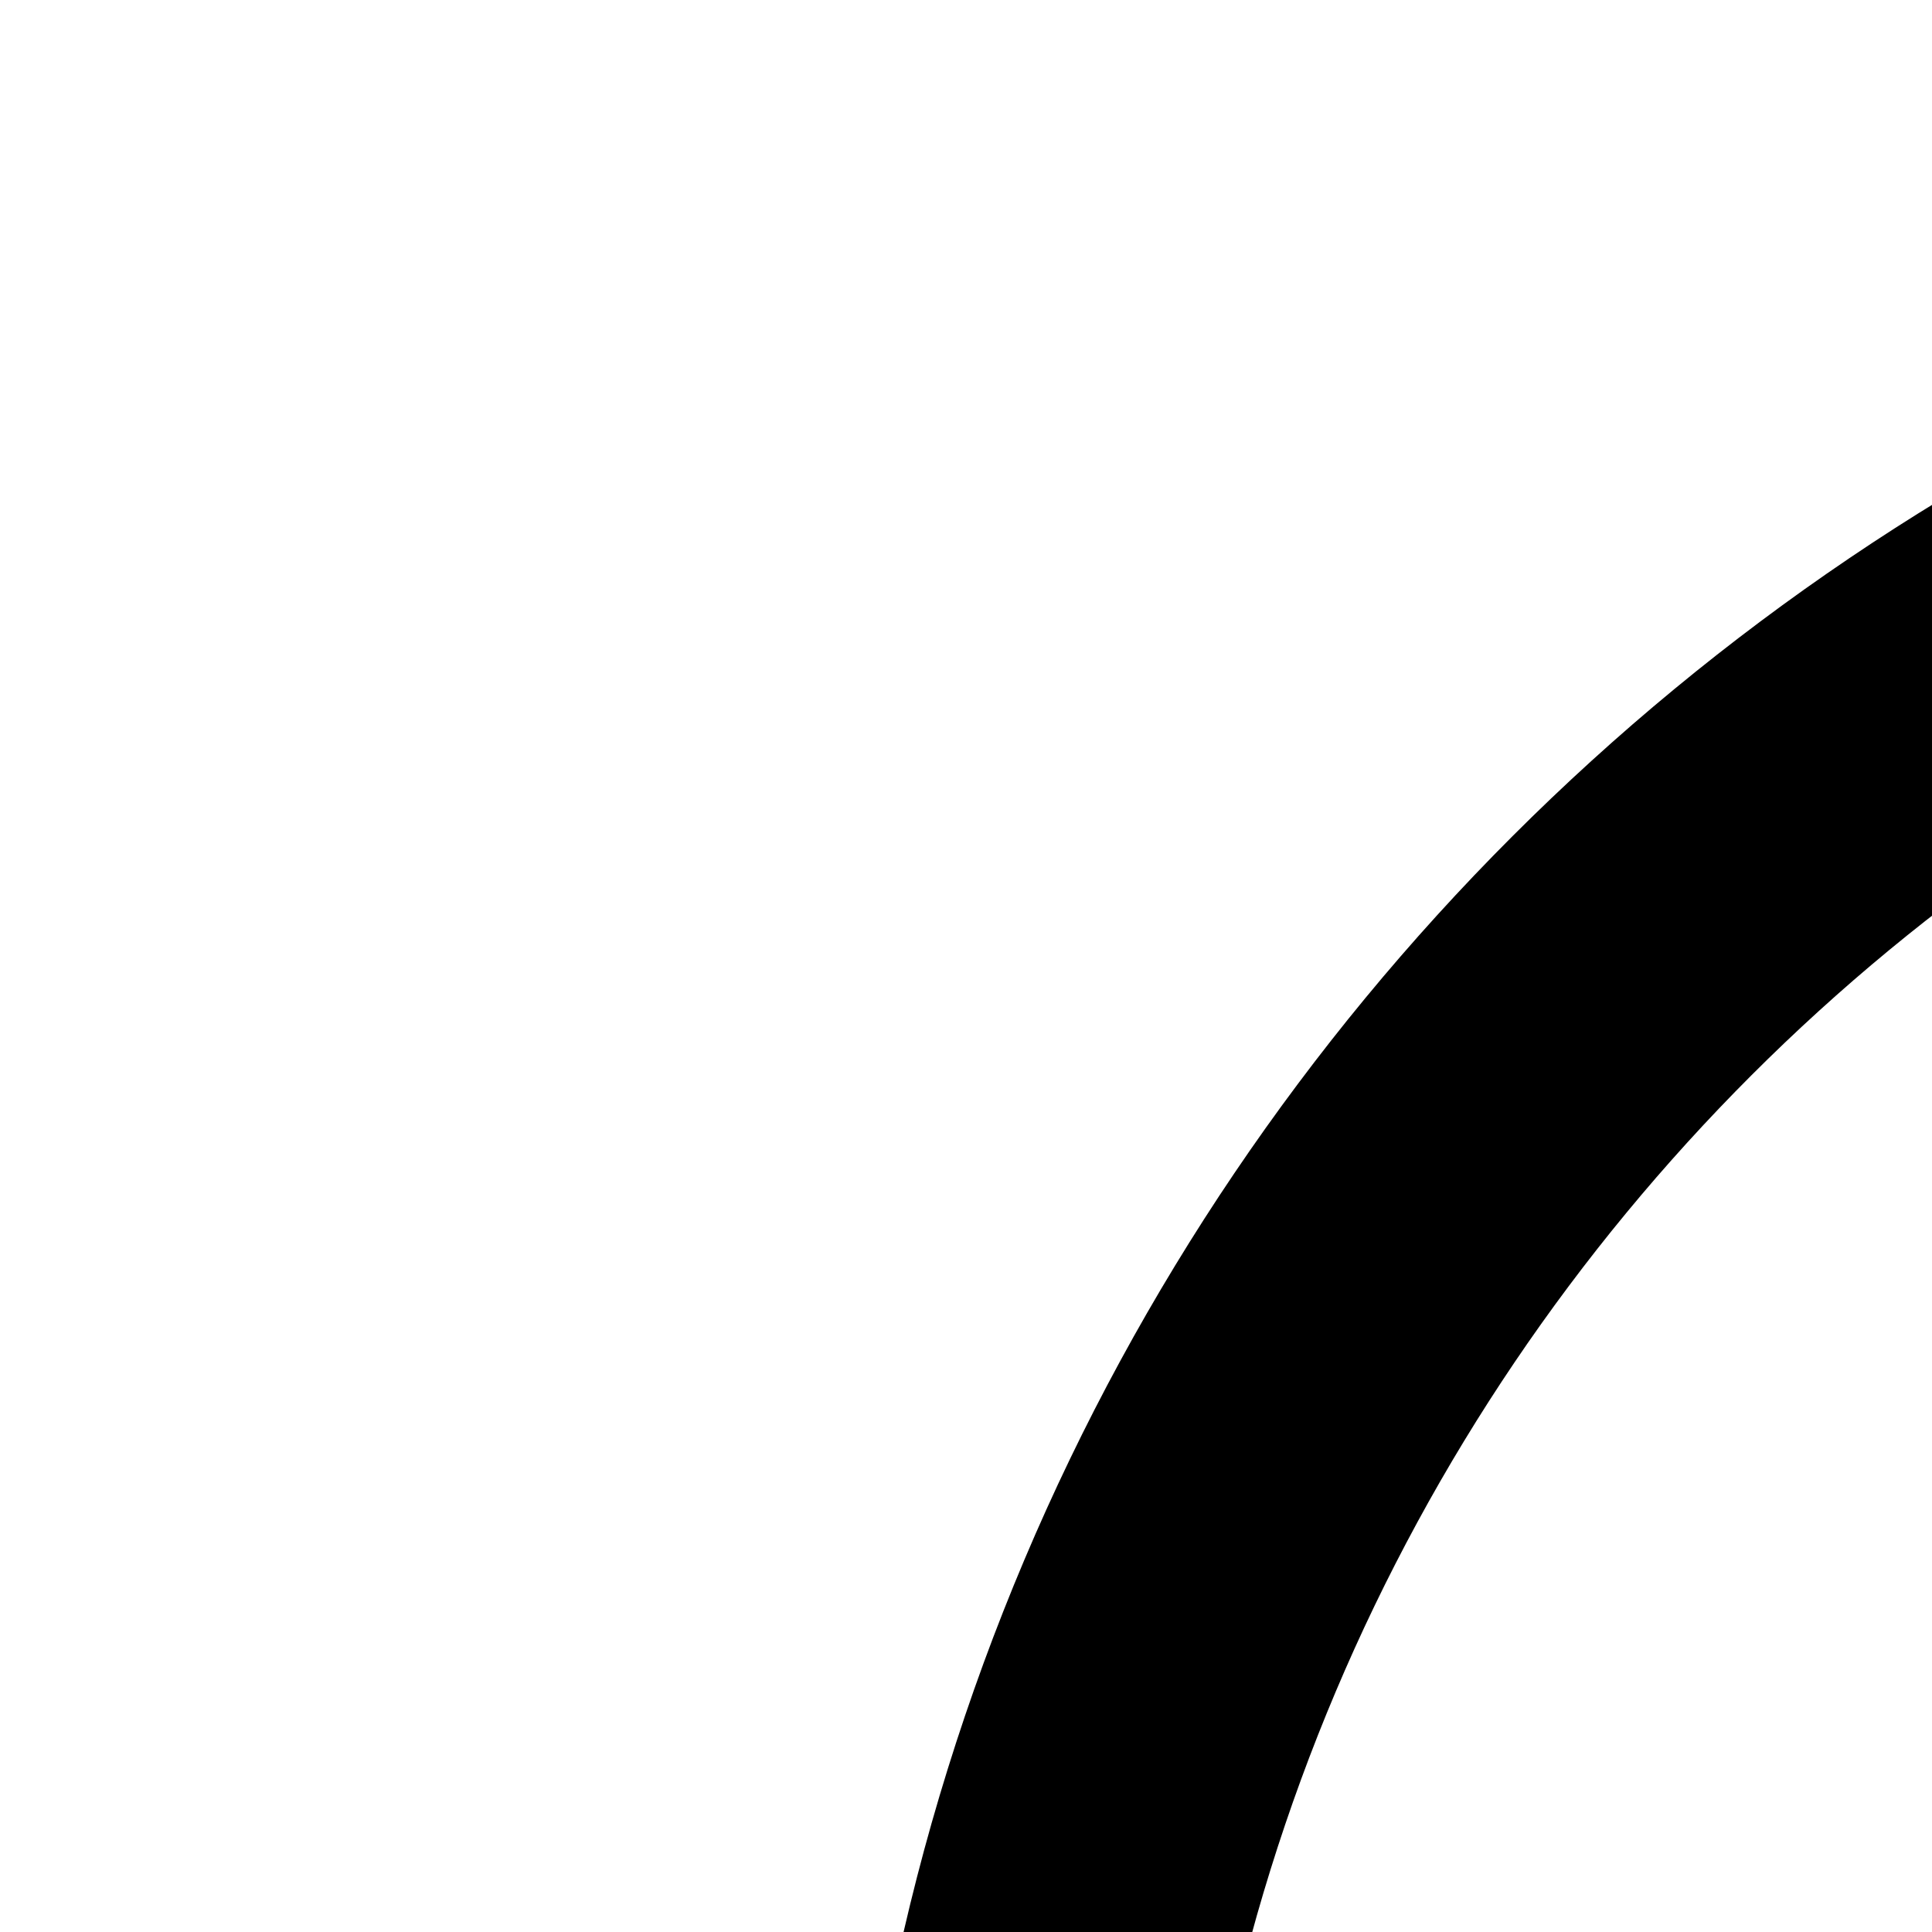 <?xml version="1.0" encoding="UTF-8"?>
<svg width="700pt" height="700pt" version="1.1" viewBox="0 0 200 200" xmlns="http://www.w3.org/2000/svg">
 <path d="m470.52 437.15 95.445 83.527c7.281 6.352 18.34 5.617 24.711-1.645 6.352-7.281 5.617-18.34-1.645-24.711l-92.766-81.164c38.867-42.035 62.633-98.246 62.633-159.95 0-130.09-105.61-235.71-235.69-235.71-130.09 0-235.71 105.61-235.71 235.71 0 130.08 105.61 235.69 235.71 235.69 55.719 0 106.94-19.371 147.32-51.746zm-147.32-384.65c110.77 0 200.69 89.934 200.69 200.71 0 110.77-89.914 200.71-200.69 200.71-110.77 0-200.71-89.934-200.71-200.71 0-110.77 89.934-200.71 200.71-200.71z" fill-rule="evenodd"/>
</svg>

